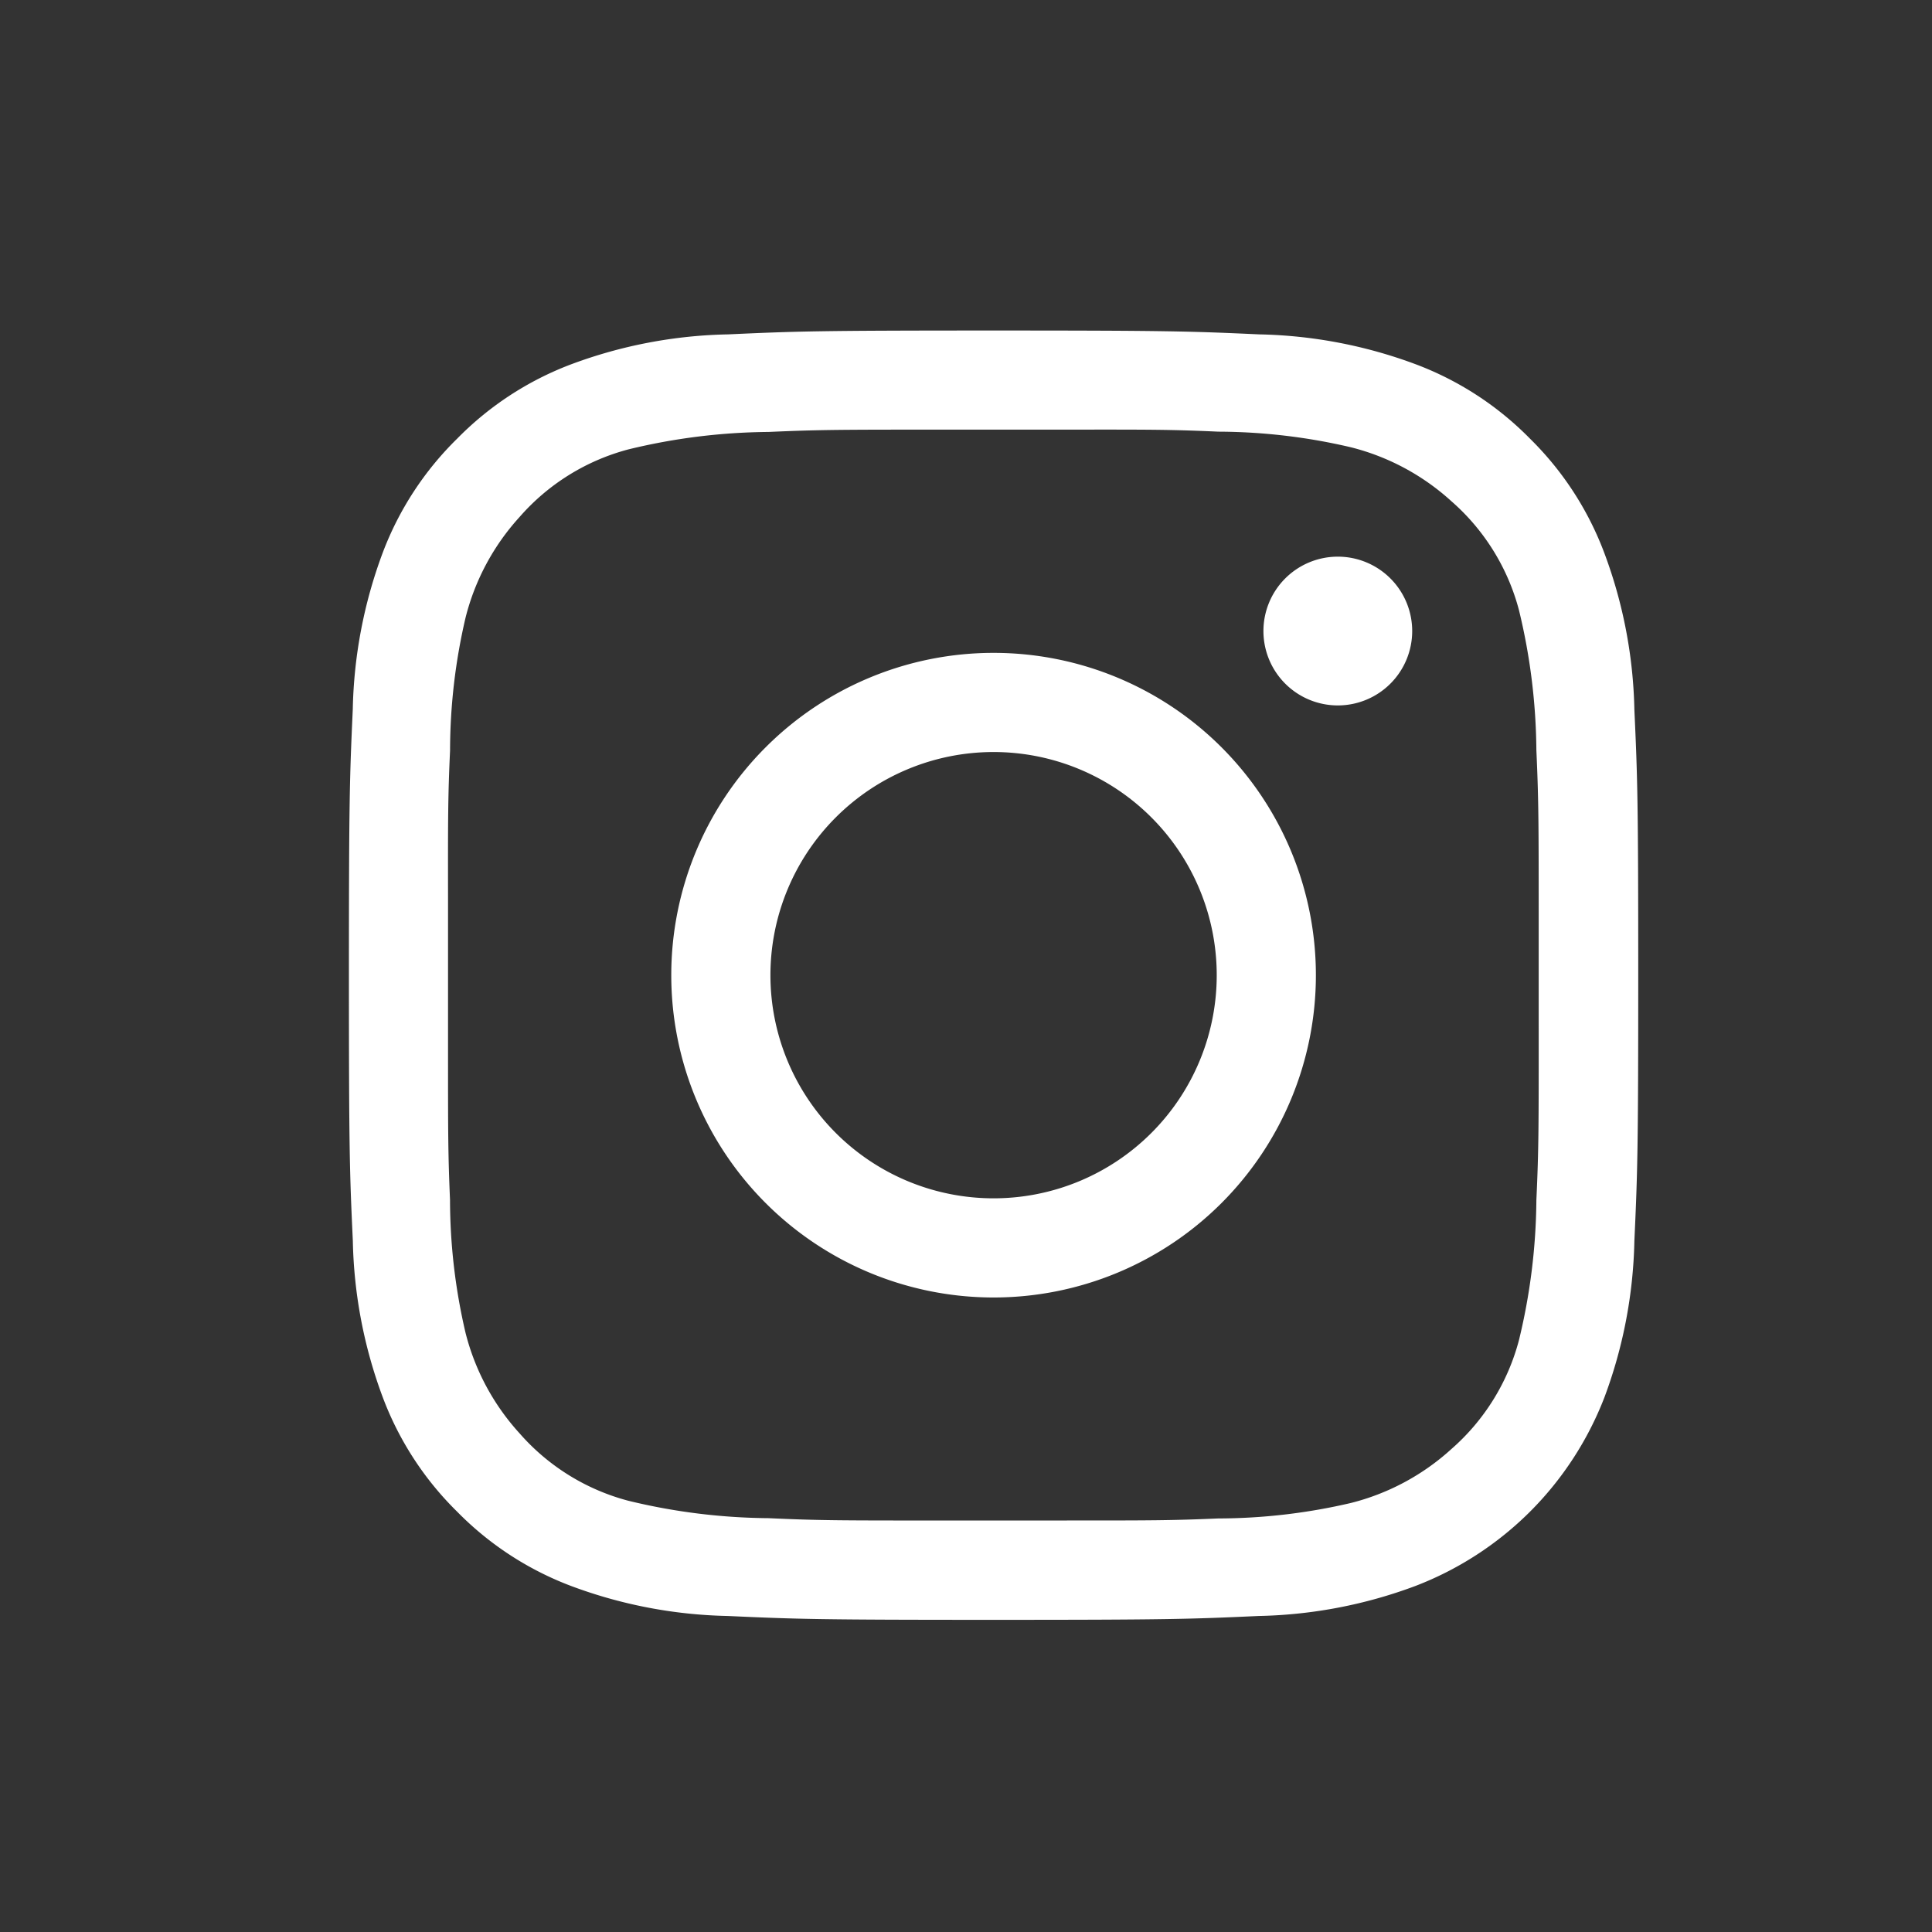 <svg xmlns="http://www.w3.org/2000/svg" width="40" height="40" viewBox="0 0 40 40">
  <rect x="0" y="0" width="40" height="40" fill="#333333" stroke="none"/>
  <g id="Group_63672" data-name="Group 63672" transform="translate(0.413 0.127)">
    <rect id="Rectangle_427" data-name="Rectangle 427" width="40" height="40" transform="translate(-0.413 -0.127)" fill="rgba(255,255,255,0)"/>
    <path id="Path_1717" data-name="Path 1717" d="M25.454,25.454a6.823,6.823,0,0,0,1.539-2.364,9.8,9.8,0,0,0,.621-3.24c.065-1.424.08-1.878.08-5.5s-.015-4.08-.08-5.5a9.8,9.8,0,0,0-.621-3.24A6.541,6.541,0,0,0,25.454,3.24,6.543,6.543,0,0,0,23.09,1.7a9.8,9.8,0,0,0-3.24-.62C18.427,1.015,17.972,1,14.347,1s-4.08.015-5.5.08A9.8,9.8,0,0,0,5.6,1.7,6.543,6.543,0,0,0,3.24,3.24,6.542,6.542,0,0,0,1.7,5.6a9.8,9.8,0,0,0-.62,3.24C1.015,10.268,1,10.722,1,14.347s.015,4.08.081,5.5a9.8,9.8,0,0,0,.62,3.24A6.542,6.542,0,0,0,3.24,25.454,6.541,6.541,0,0,0,5.6,26.993a9.8,9.8,0,0,0,3.24.621c1.424.065,1.878.08,5.5.08s4.08-.015,5.5-.08a9.8,9.8,0,0,0,3.24-.621A6.822,6.822,0,0,0,25.454,25.454ZM3.052,12.776c0,.432,0,.946,0,1.571s0,1.139,0,1.571c0,1.686,0,2.122.041,3.081a12.153,12.153,0,0,0,.321,2.751,4.845,4.845,0,0,0,1.115,2.078,4.523,4.523,0,0,0,2.254,1.4,12.646,12.646,0,0,0,2.9.361c1.074.049,1.5.049,3.751.048h2.431c1.727,0,2.163,0,3.131-.042a12.158,12.158,0,0,0,2.751-.321,4.843,4.843,0,0,0,2.077-1.115,4.523,4.523,0,0,0,1.4-2.254,12.637,12.637,0,0,0,.361-2.9c.049-1.072.049-1.5.048-3.74h0V13.438c0-2.252,0-2.677-.048-3.751a12.647,12.647,0,0,0-.361-2.9,4.523,4.523,0,0,0-1.4-2.254,4.844,4.844,0,0,0-2.077-1.115A12.157,12.157,0,0,0,19,3.094c-.968-.044-1.4-.044-3.131-.042H13.438c-2.252,0-2.677,0-3.751.048a12.641,12.641,0,0,0-2.9.361,4.523,4.523,0,0,0-2.254,1.4A4.844,4.844,0,0,0,3.415,6.944a12.154,12.154,0,0,0-.321,2.751C3.05,10.654,3.05,11.09,3.052,12.776ZM14.347,9.727a4.62,4.62,0,1,0,4.62,4.62A4.62,4.62,0,0,0,14.347,9.727Zm-6.673,4.62a6.673,6.673,0,1,1,6.673,6.673A6.673,6.673,0,0,1,7.674,14.347Zm13.8-5.585a1.54,1.54,0,1,0-1.54-1.54A1.54,1.54,0,0,0,21.472,8.762Z" transform="translate(5.811 5.716)" fill="#fff" fill-rule="evenodd"/>
  </g>
</svg>

